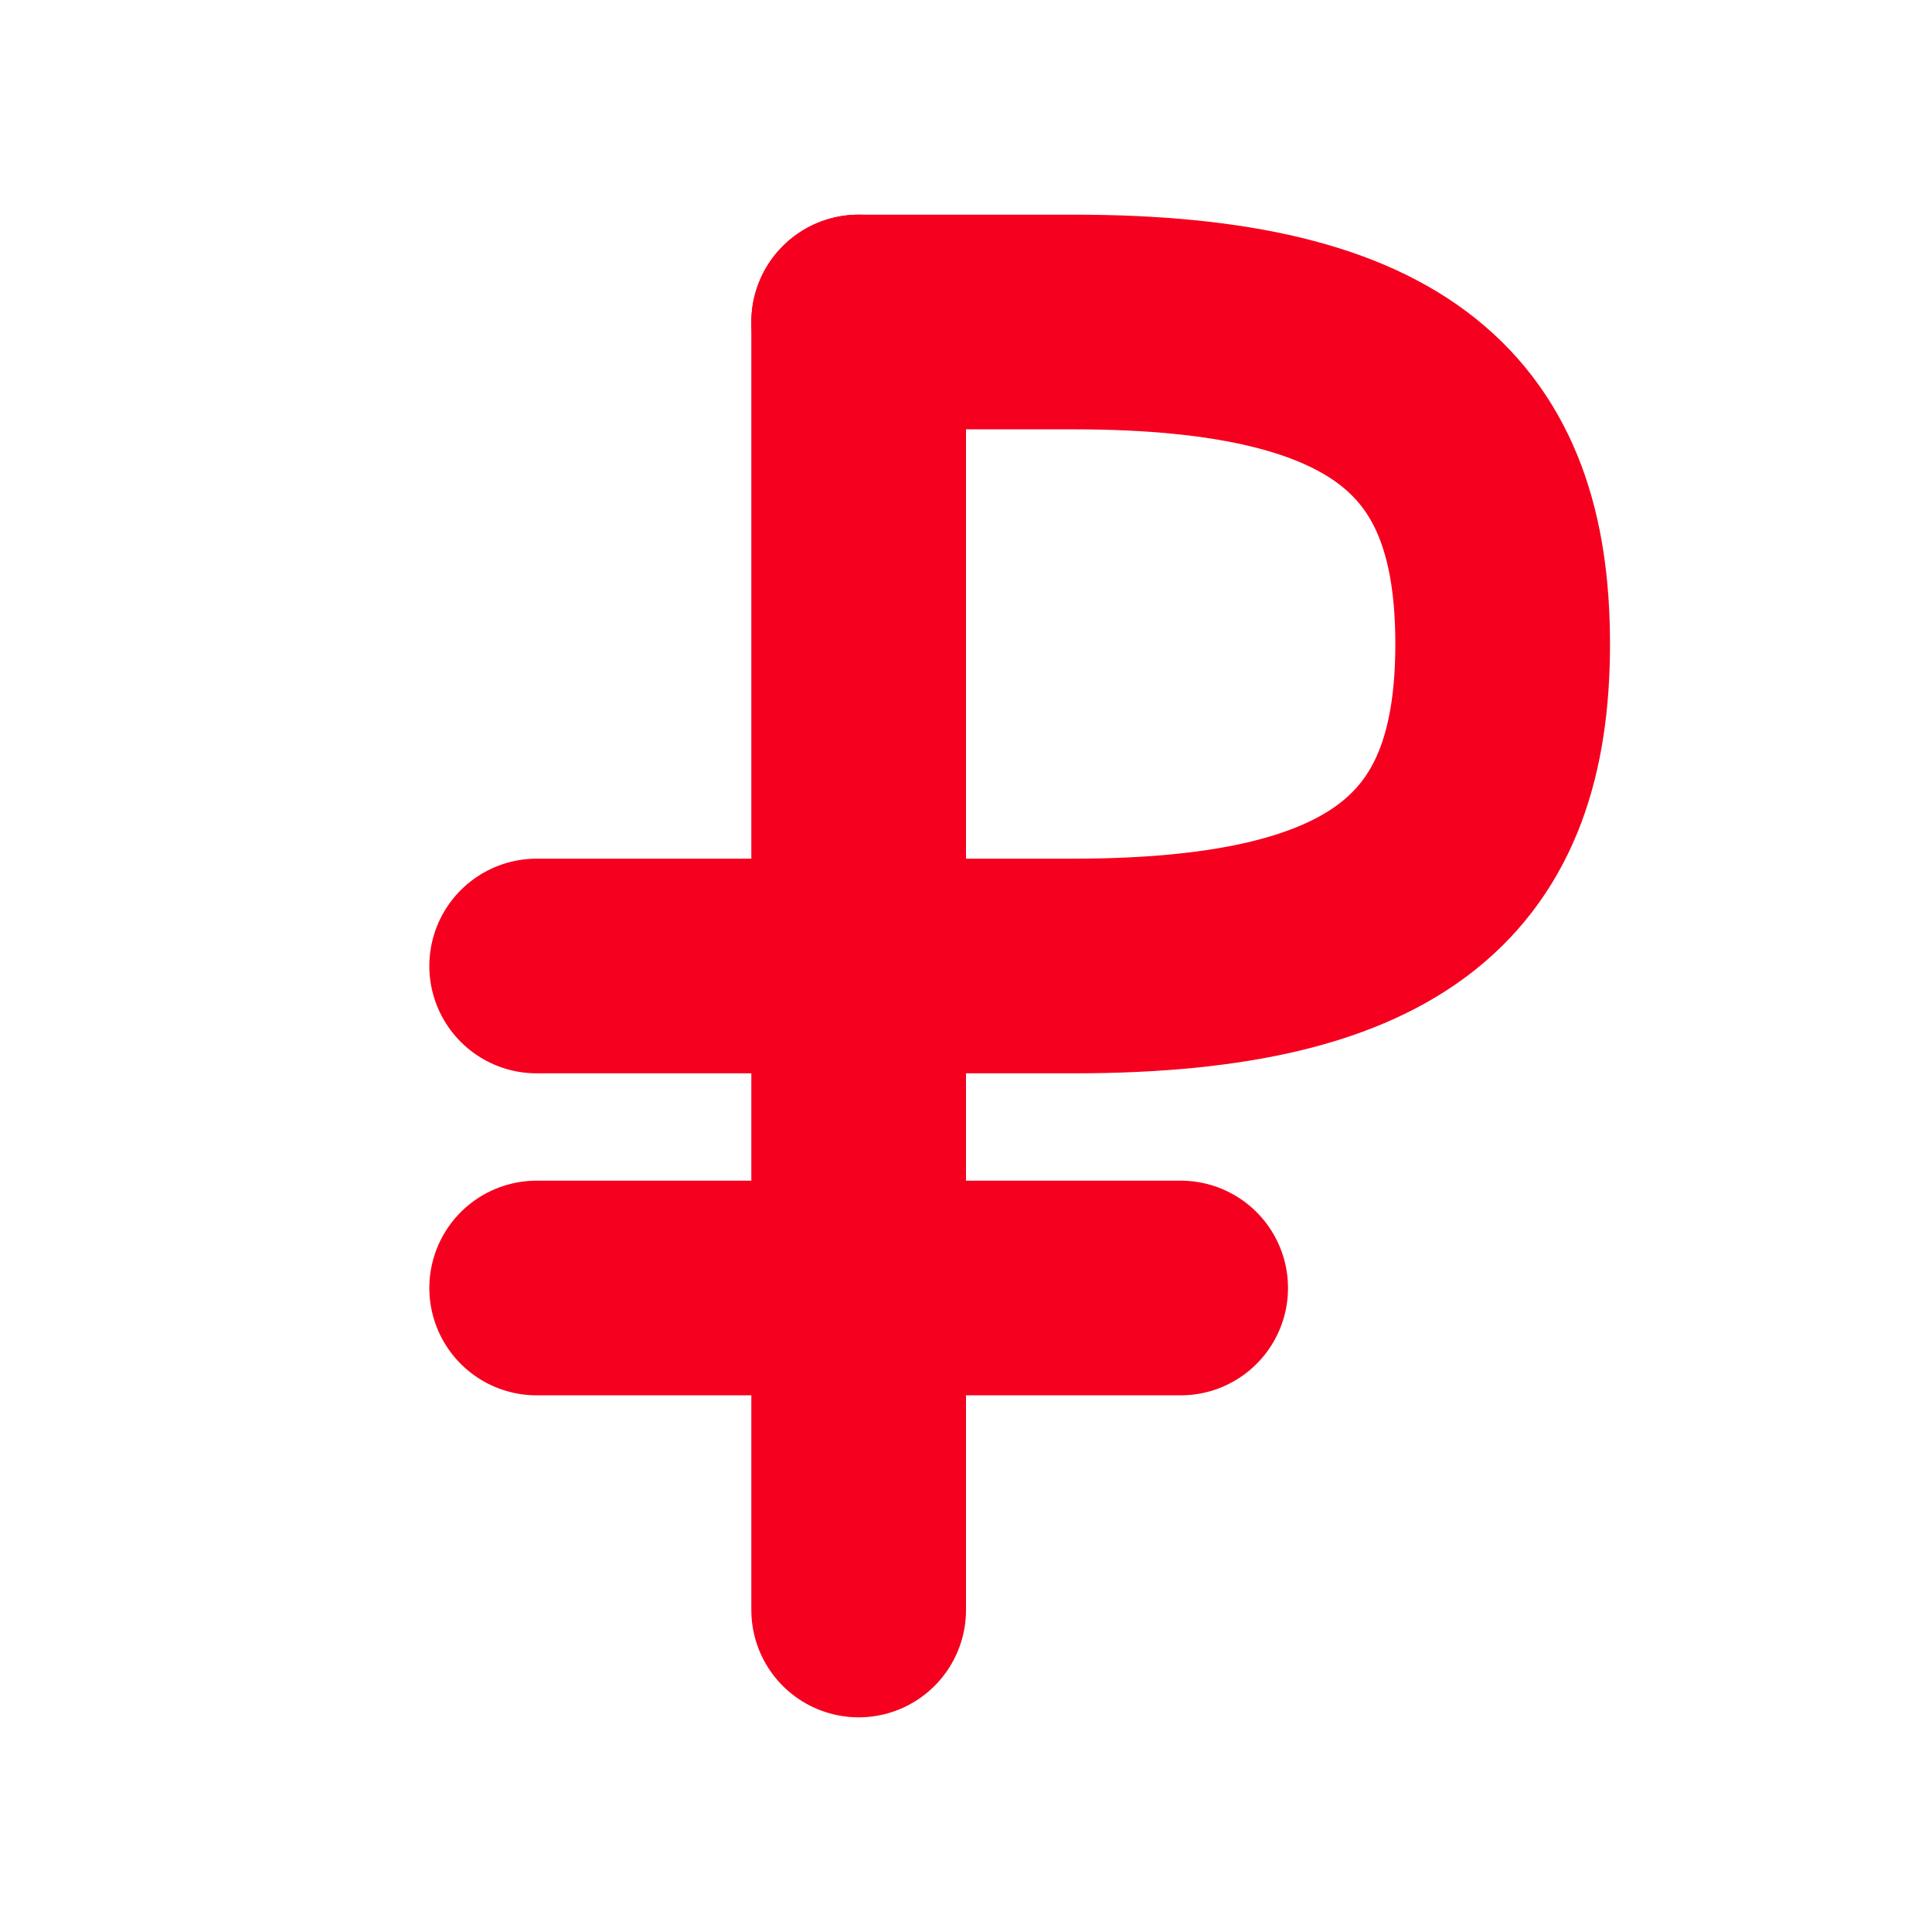 <svg id="Слой_1" data-name="Слой 1" xmlns="http://www.w3.org/2000/svg" viewBox="0 0 18 18"><defs><style>.cls-1{fill:none;stroke:#f5001e;stroke-linecap:round;stroke-linejoin:round;stroke-width:2px;}</style></defs><title>rubleR</title><line class="cls-1" x1="8" y1="15" x2="8" y2="3"/><path class="cls-1" d="M5,9h5c3,0,4-1,4-3s-1-3-4-3H8"/><line class="cls-1" x1="5" y1="12" x2="11" y2="12"/></svg>